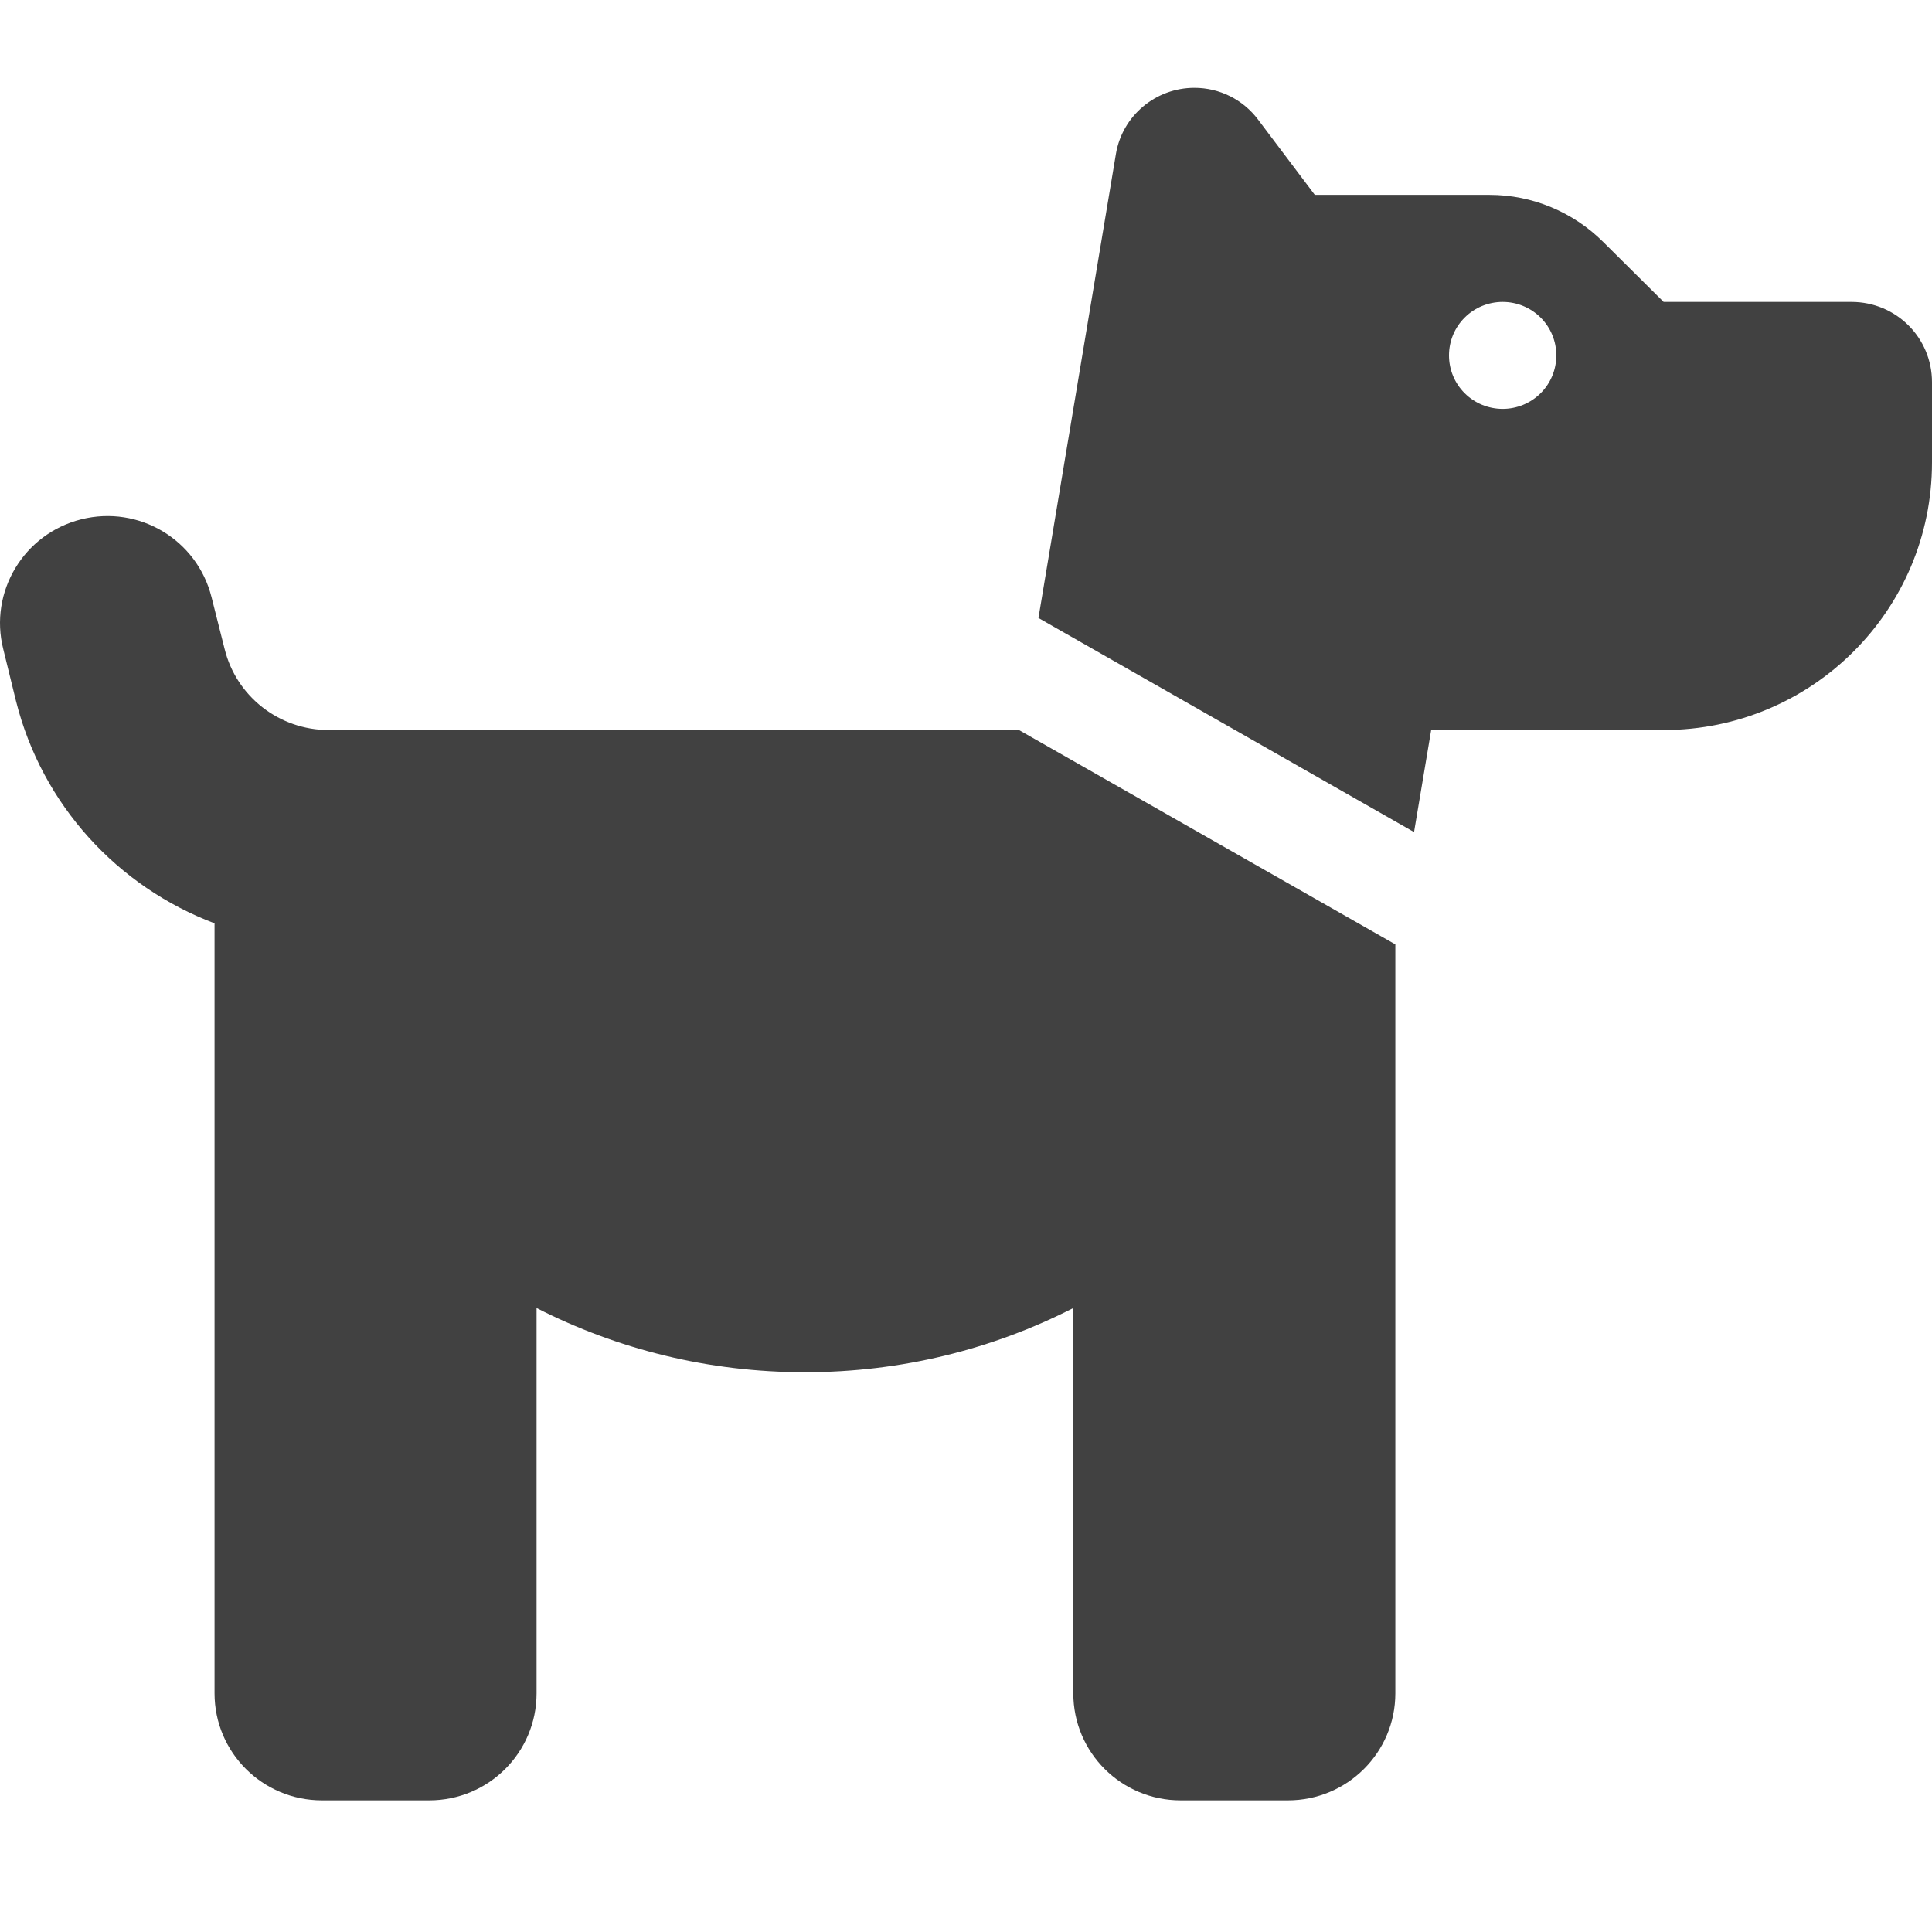 <svg width="22" height="22" viewBox="0 0 22 22" fill="none" xmlns="http://www.w3.org/2000/svg">
<g clip-path="url(#clip0_141_4486)">
<path d="M11.825 7.037L12.707 1.754C12.779 1.32 13.158 1 13.601 1C13.887 1 14.154 1.133 14.326 1.362L14.972 2.219H16.962C17.447 2.219 17.913 2.413 18.257 2.756L18.944 3.438H21.083C21.591 3.438 22 3.845 22 4.352V5.266C22 6.949 20.633 8.313 18.944 8.313H17.722H17.111H16.297L16.102 9.475L11.825 7.037ZM15.889 10.754V19.282C15.889 19.956 15.342 20.501 14.666 20.501H13.444C12.768 20.501 12.222 19.956 12.222 19.282V14.895C11.305 15.363 10.266 15.626 9.166 15.626C8.066 15.626 7.027 15.363 6.11 14.895V19.282C6.11 19.956 5.564 20.501 4.888 20.501H3.666C2.99 20.501 2.443 19.956 2.443 19.282V10.514C1.343 10.099 0.48 9.17 0.182 7.982L0.037 7.391C-0.127 6.74 0.27 6.077 0.927 5.913C1.584 5.75 2.245 6.146 2.409 6.801L2.558 7.391C2.692 7.932 3.181 8.313 3.742 8.313H4.888H5.499H11.603L15.889 10.754ZM17.722 4.047C17.722 3.885 17.658 3.73 17.543 3.616C17.428 3.502 17.273 3.438 17.111 3.438C16.949 3.438 16.793 3.502 16.679 3.616C16.564 3.73 16.5 3.885 16.5 4.047C16.5 4.209 16.564 4.364 16.679 4.478C16.793 4.592 16.949 4.656 17.111 4.656C17.273 4.656 17.428 4.592 17.543 4.478C17.658 4.364 17.722 4.209 17.722 4.047Z" fill="#414141"/>
</g>
<defs>
<clipPath id="clip0_141_4486">
<rect width="22" height="22" fill="white"/>
</clipPath>
</defs>
</svg>
